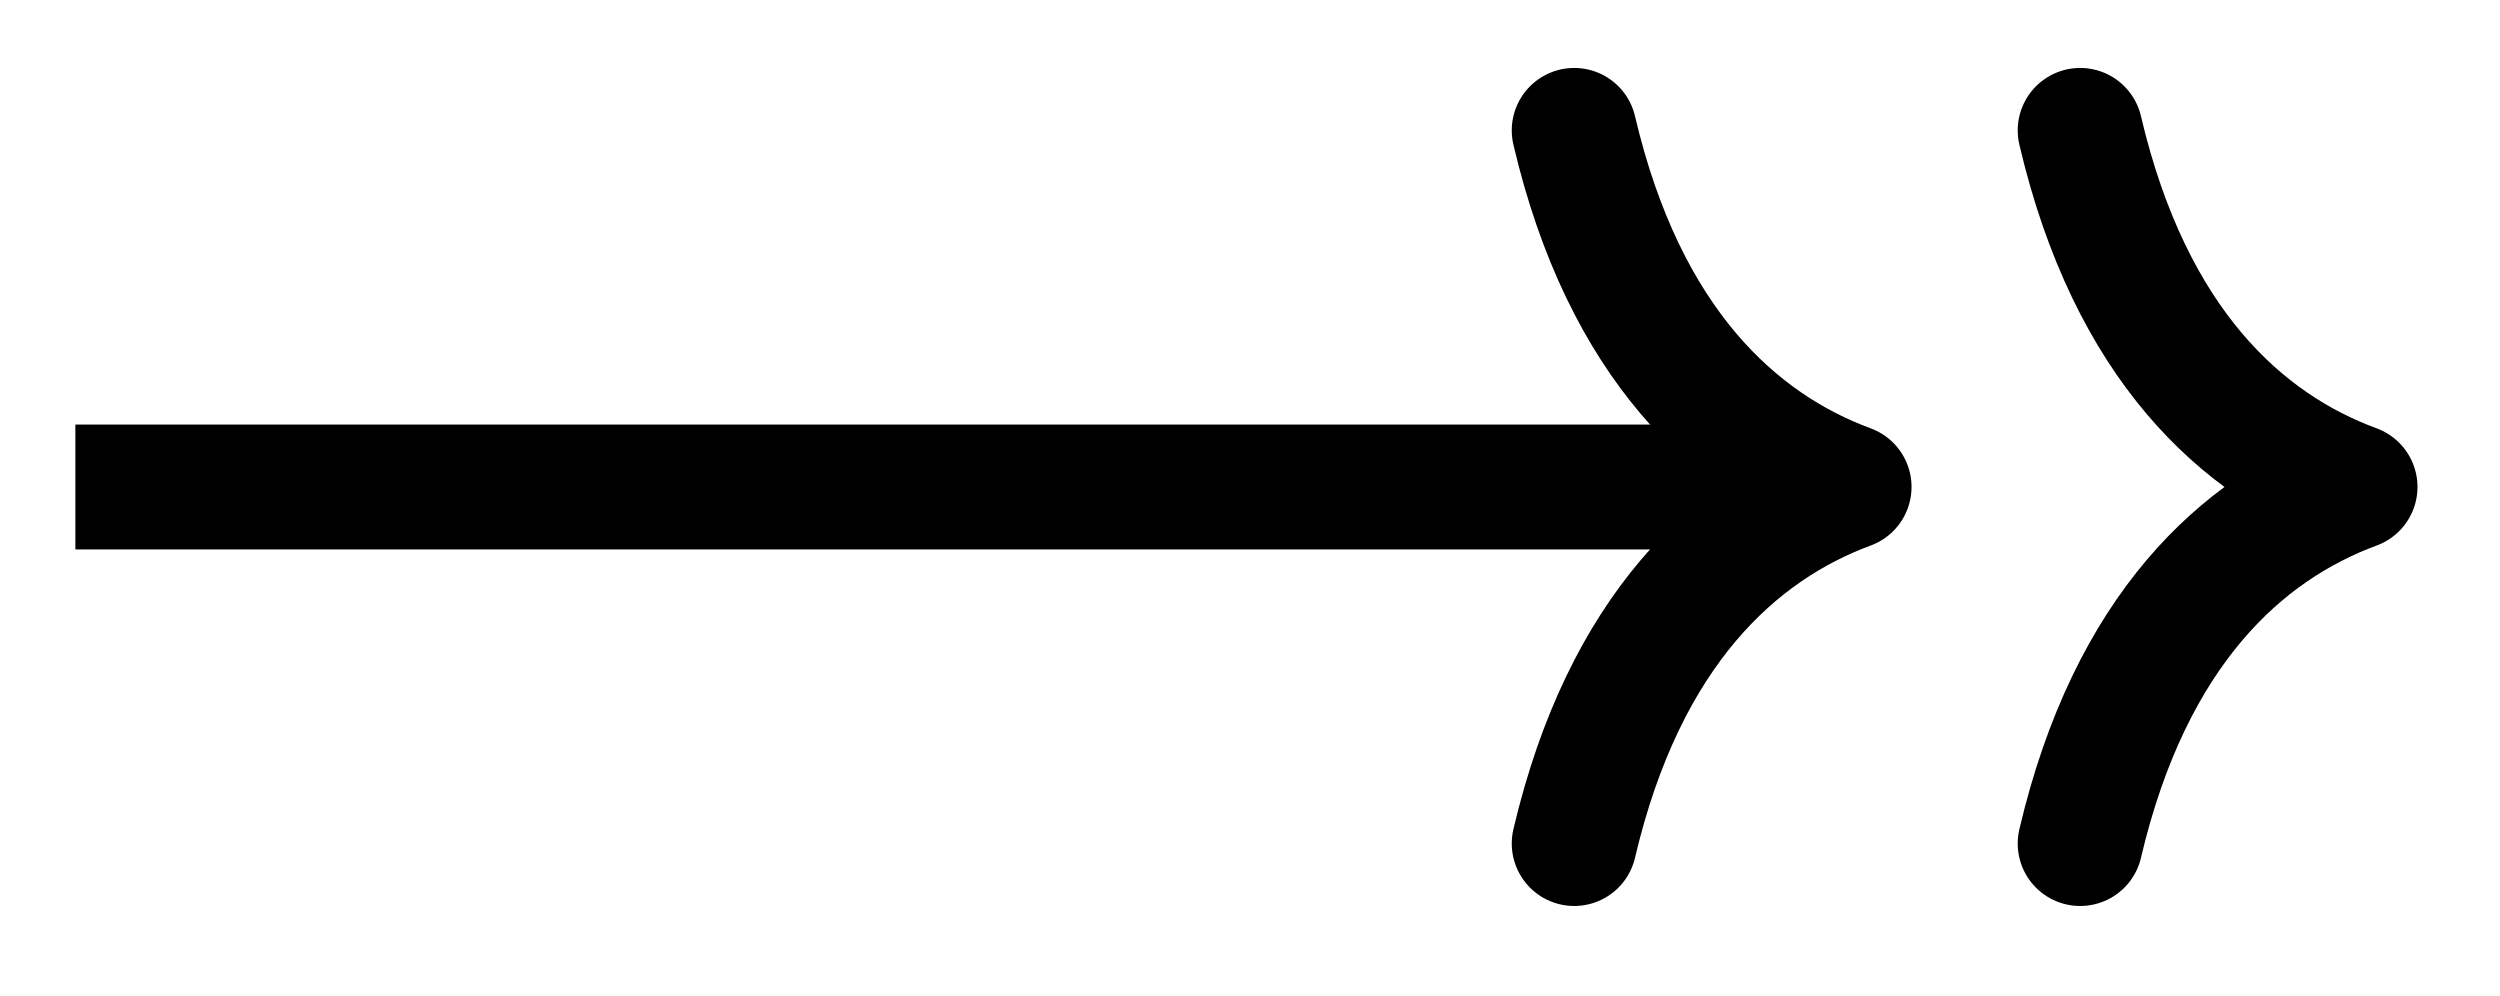 <svg xmlns="http://www.w3.org/2000/svg" width="42.54" height="16.947" viewBox="0 0 31.905 12.71" version="1.2"><path style="fill:none;stroke-width:1.594;stroke-linecap:butt;stroke-linejoin:miter;stroke:#000;stroke-opacity:1;stroke-miterlimit:10" d="M0 2.212h21.84" transform="matrix(1 0 0 -1 .962 8.427)"/><path style="fill:none;stroke-width:1.594;stroke-linecap:round;stroke-linejoin:round;stroke:#000;stroke-opacity:1;stroke-miterlimit:10" d="M-3.507 4.551c.64-2.73 2.07-4.02 3.508-4.55-1.438-.532-2.867-1.82-3.508-4.551" transform="matrix(1 0 0 -1 23.597 6.215)"/><path style="fill:none;stroke-width:1.594;stroke-linecap:round;stroke-linejoin:round;stroke:#000;stroke-opacity:1;stroke-miterlimit:10" d="M-3.506 4.551c.64-2.73 2.067-4.02 3.508-4.55C-1.44-.532-2.865-1.82-3.506-4.55" transform="matrix(1 0 0 -1 30.053 6.215)"/></svg>